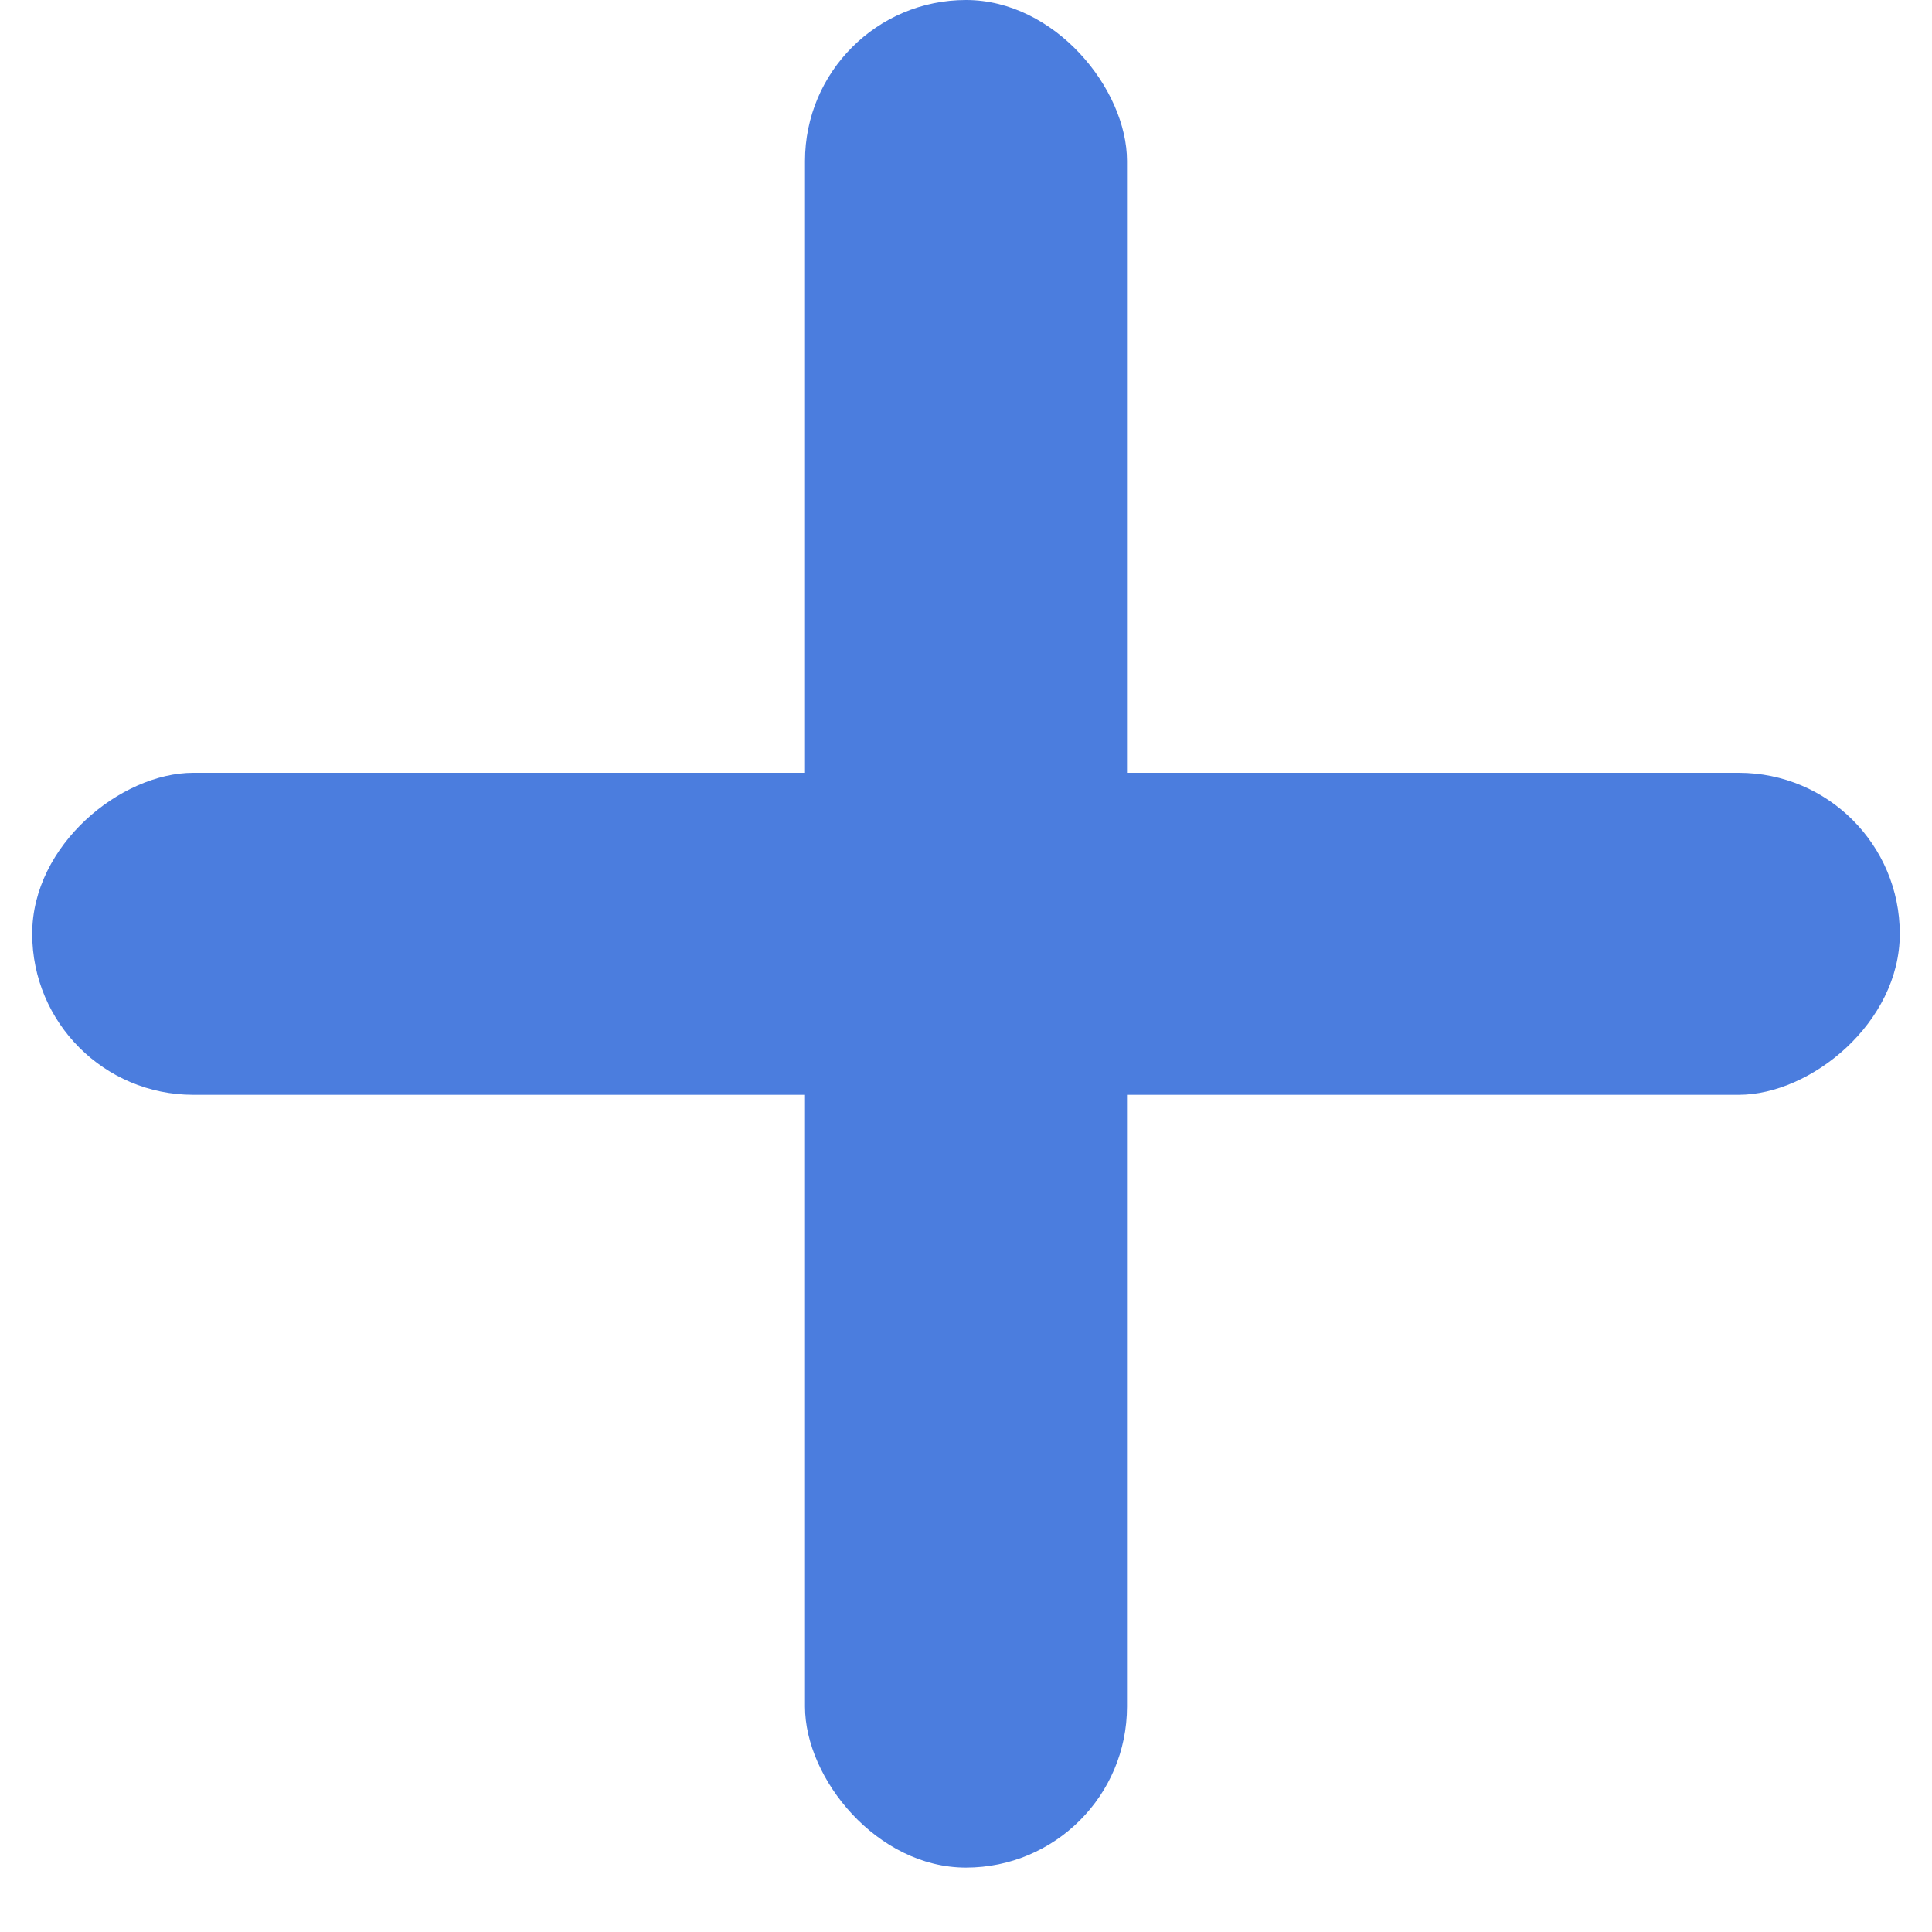 <svg width="12" height="12" viewBox="0 0 12 12" fill="none" xmlns="http://www.w3.org/2000/svg">
<rect x="5" width="2" height="11.6" rx="1" fill="#4B7DDE"/>
<rect x="0.2" y="6.8" width="2" height="11.6" rx="1" transform="rotate(-90 0.2 6.8)" fill="#4B7DDE"/>
</svg>
